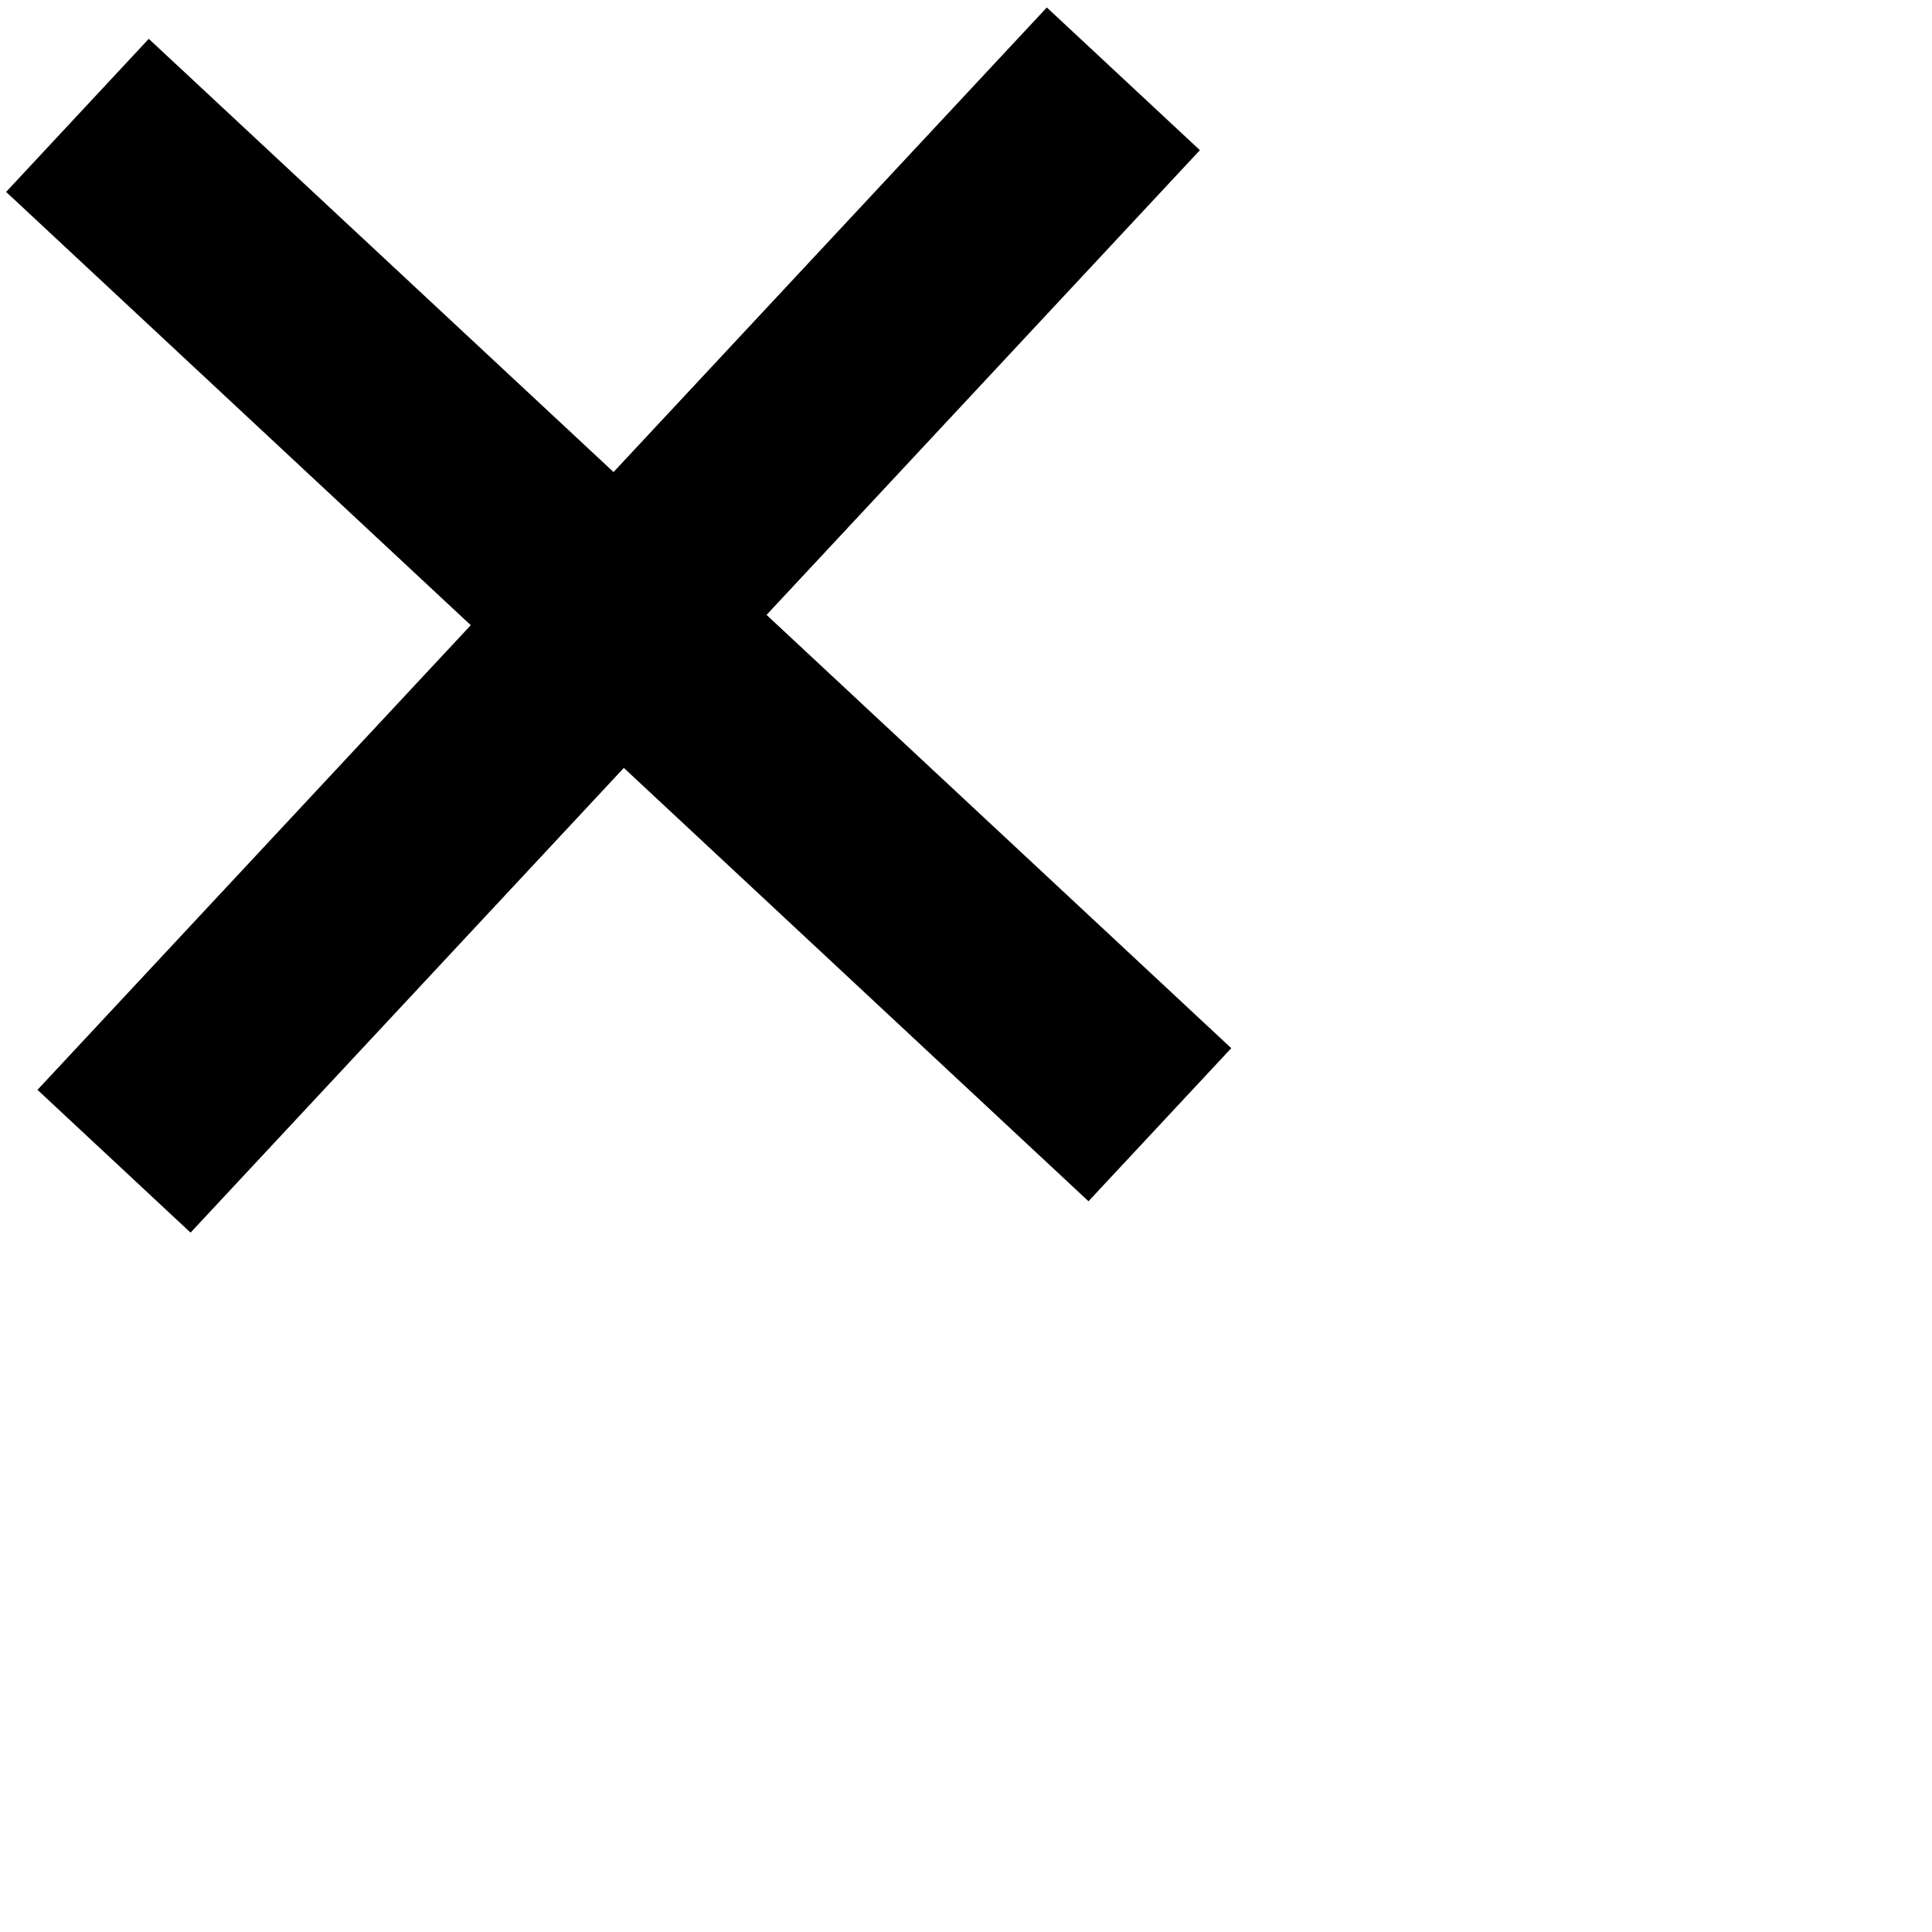 <svg width="30" height="30" fill="none" xmlns="http://www.w3.org/2000/svg"><path fill-rule="evenodd" clip-rule="evenodd" d="M9.687 11.924L2.959 19.14.582 16.923 7.31 9.708.095 2.98 2.31.603 9.527 7.33 16.255.116l2.377 2.216-6.729 7.216 7.216 6.728-2.217 2.377-7.215-6.729z" fill="#000"/></svg>